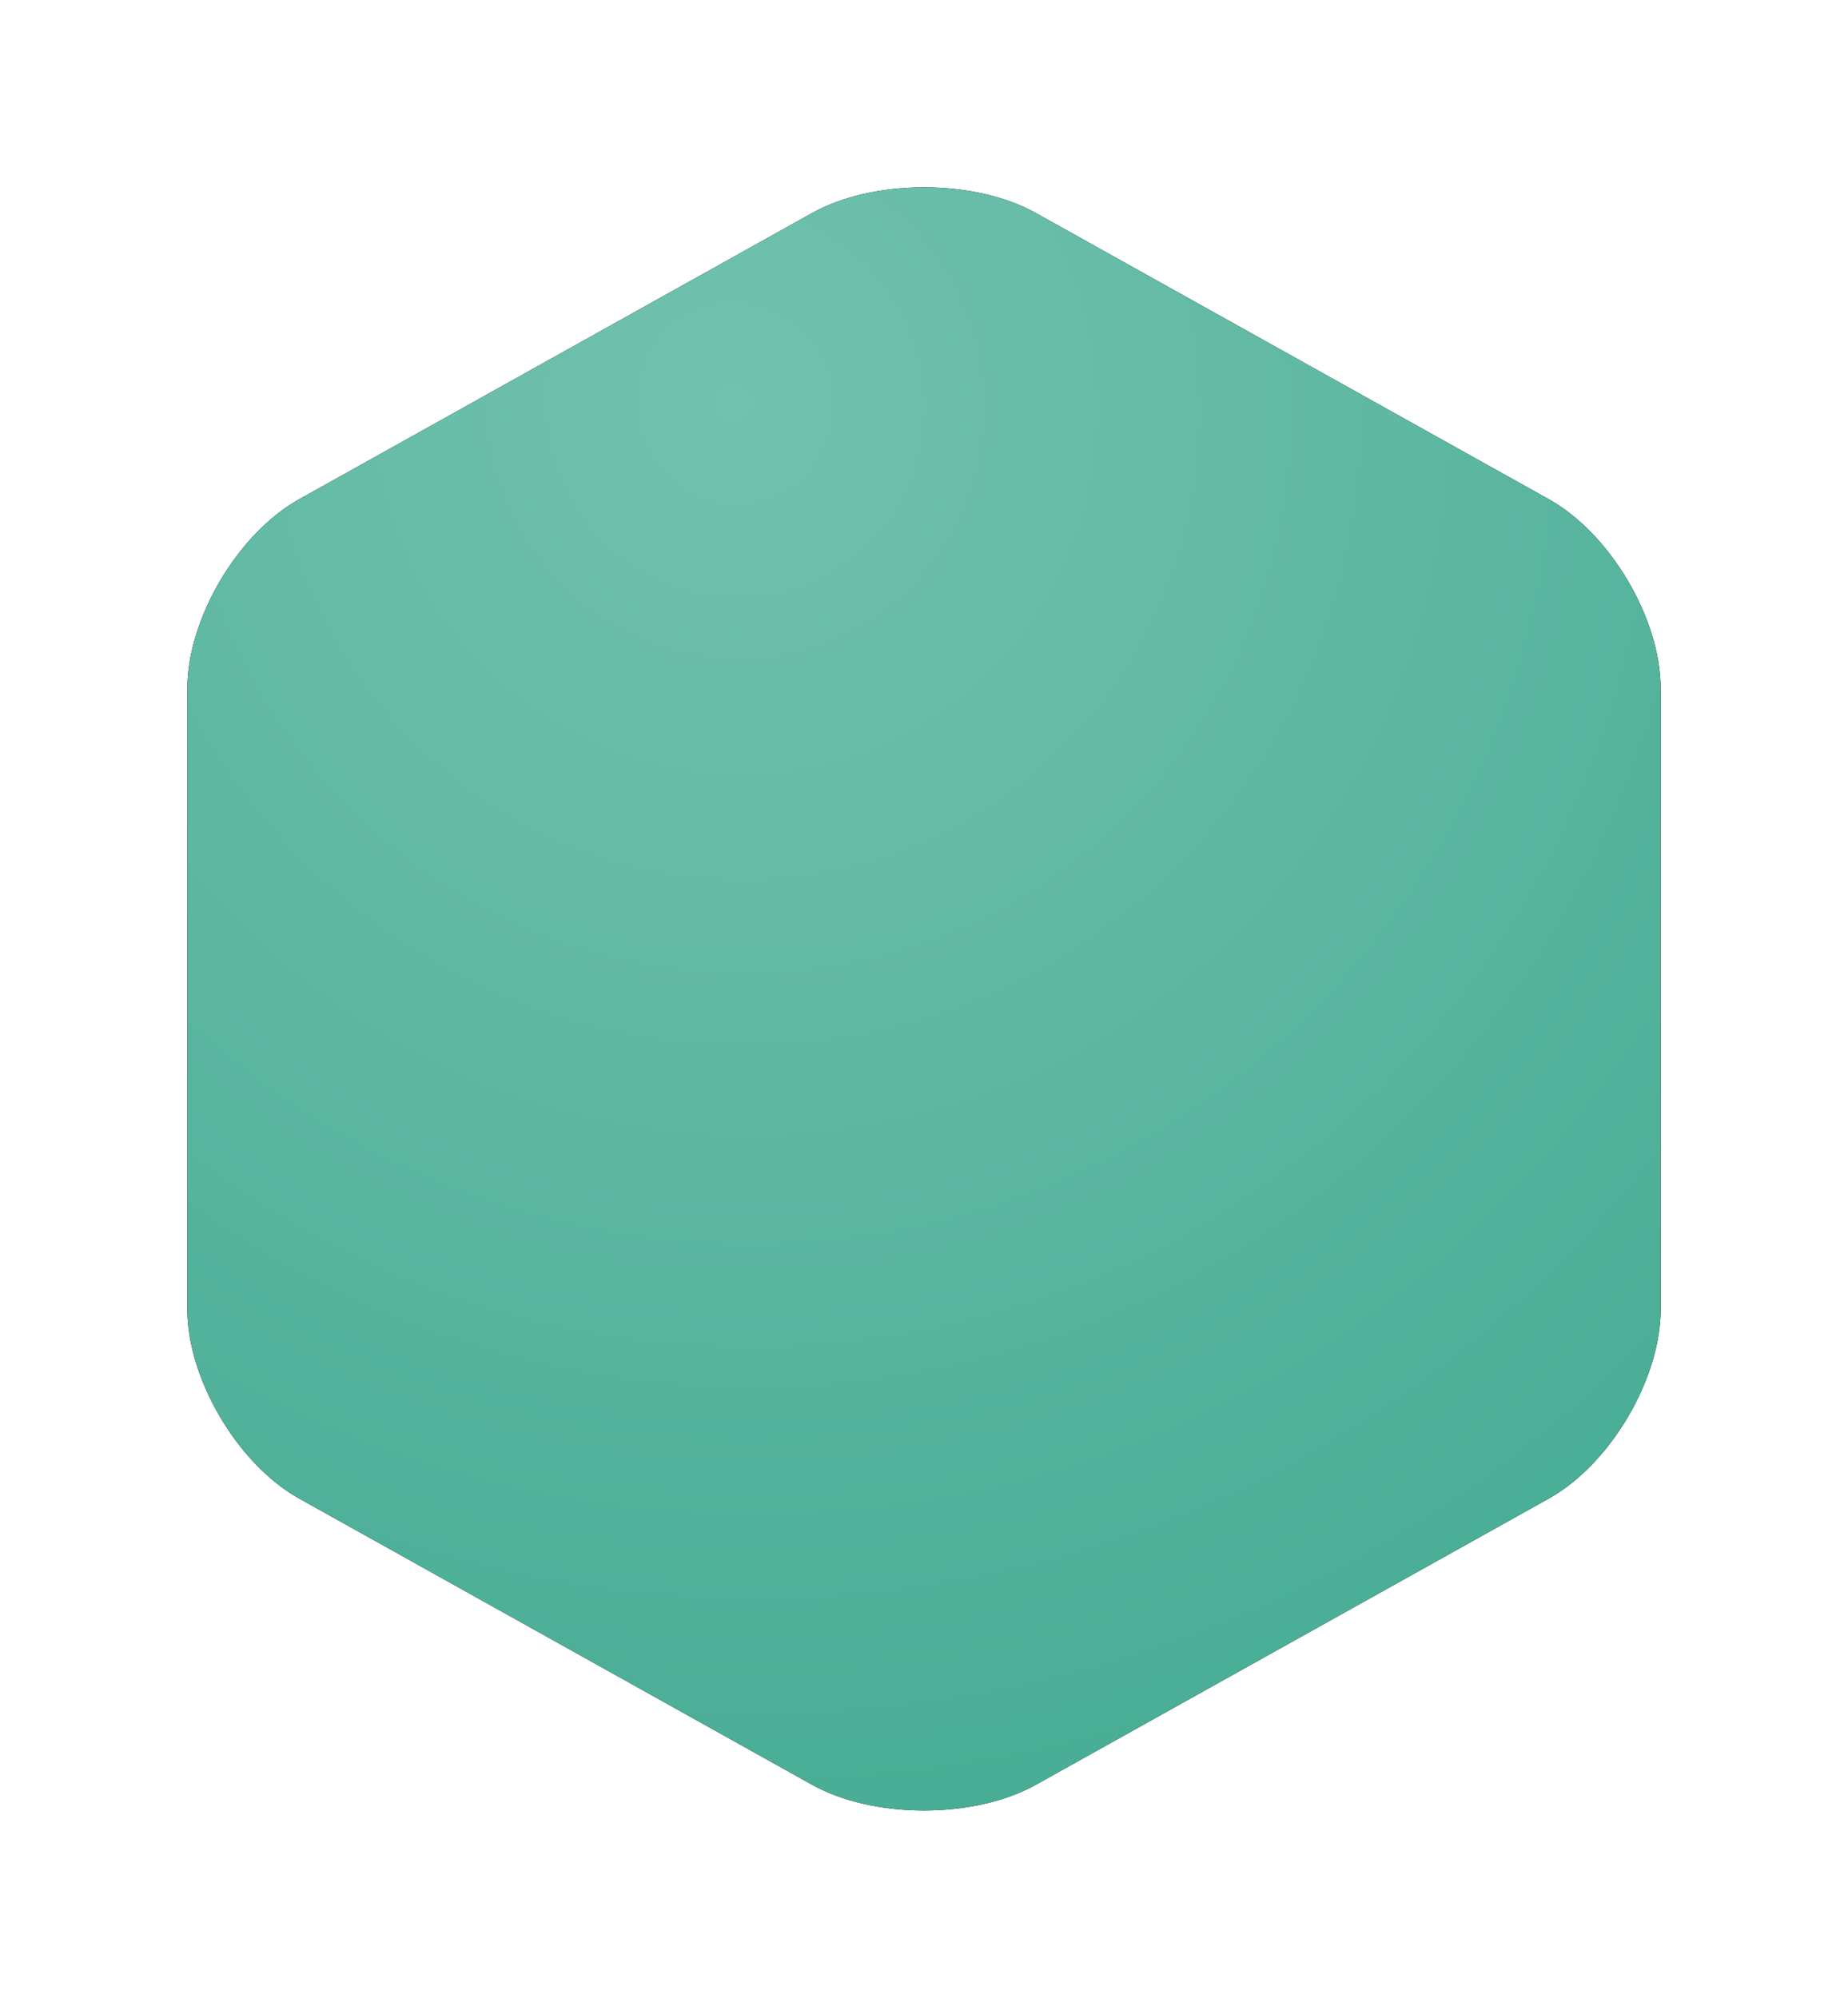 <?xml version="1.0" encoding="UTF-8"?>
<svg width="148px" height="160px" viewBox="0 0 148 160" version="1.1" xmlns="http://www.w3.org/2000/svg" xmlns:xlink="http://www.w3.org/1999/xlink">
    <!-- Generator: Sketch 48.1 (47250) - http://www.bohemiancoding.com/sketch -->
    <title>green</title>
    <desc>Created with Sketch.</desc>
    <defs>
        <radialGradient cx="37.286%" cy="14.229%" fx="37.286%" fy="14.229%" r="156.521%" gradientTransform="translate(0.373,0.142),scale(1,0.908),rotate(54.078),translate(-0.373,-0.142)" id="radialGradient-1">
            <stop stop-color="#71C2AE" offset="0%"></stop>
            <stop stop-color="#2F9F84" offset="100%"></stop>
        </radialGradient>
        <path d="M83.964,73.064 C79.033,70.312 70.966,70.312 66.035,73.064 L24.964,95.982 C20.034,98.733 16,105.564 16,111.164 L16,160.837 C16,166.436 20.034,173.268 24.964,176.019 L66.035,198.937 C70.966,201.688 79.033,201.688 83.964,198.937 L125.036,176.019 C129.966,173.268 134,166.436 134,160.837 L134,111.164 C134,105.564 129.966,98.733 125.036,95.982 L83.964,73.064" id="path-2"></path>
        <filter x="-19.1%" y="-17.3%" width="138.1%" height="134.6%" filterUnits="objectBoundingBox" id="filter-3">
            <feOffset dx="0" dy="0" in="SourceAlpha" result="shadowOffsetOuter1"></feOffset>
            <feGaussianBlur stdDeviation="7.5" in="shadowOffsetOuter1" result="shadowBlurOuter1"></feGaussianBlur>
            <feColorMatrix values="0 0 0 0 0   0 0 0 0 0   0 0 0 0 0  0 0 0 0.15 0" type="matrix" in="shadowBlurOuter1"></feColorMatrix>
        </filter>
    </defs>
    <g id="Portfolio-02-b" stroke="none" stroke-width="1" fill="none" fill-rule="evenodd" transform="translate(-876, -1603)">
        <g id="brand_colors" transform="translate(415, 1547)">
            <g id="brand_green" transform="translate(460, 0)">
                <g id="green">
                    <use fill="black" fill-opacity="1" filter="url(#filter-3)" xlink:href="#path-2"></use>
                    <use fill="url(#radialGradient-1)" fill-rule="evenodd" xlink:href="#path-2"></use>
                </g>
            </g>
        </g>
    </g>
</svg>